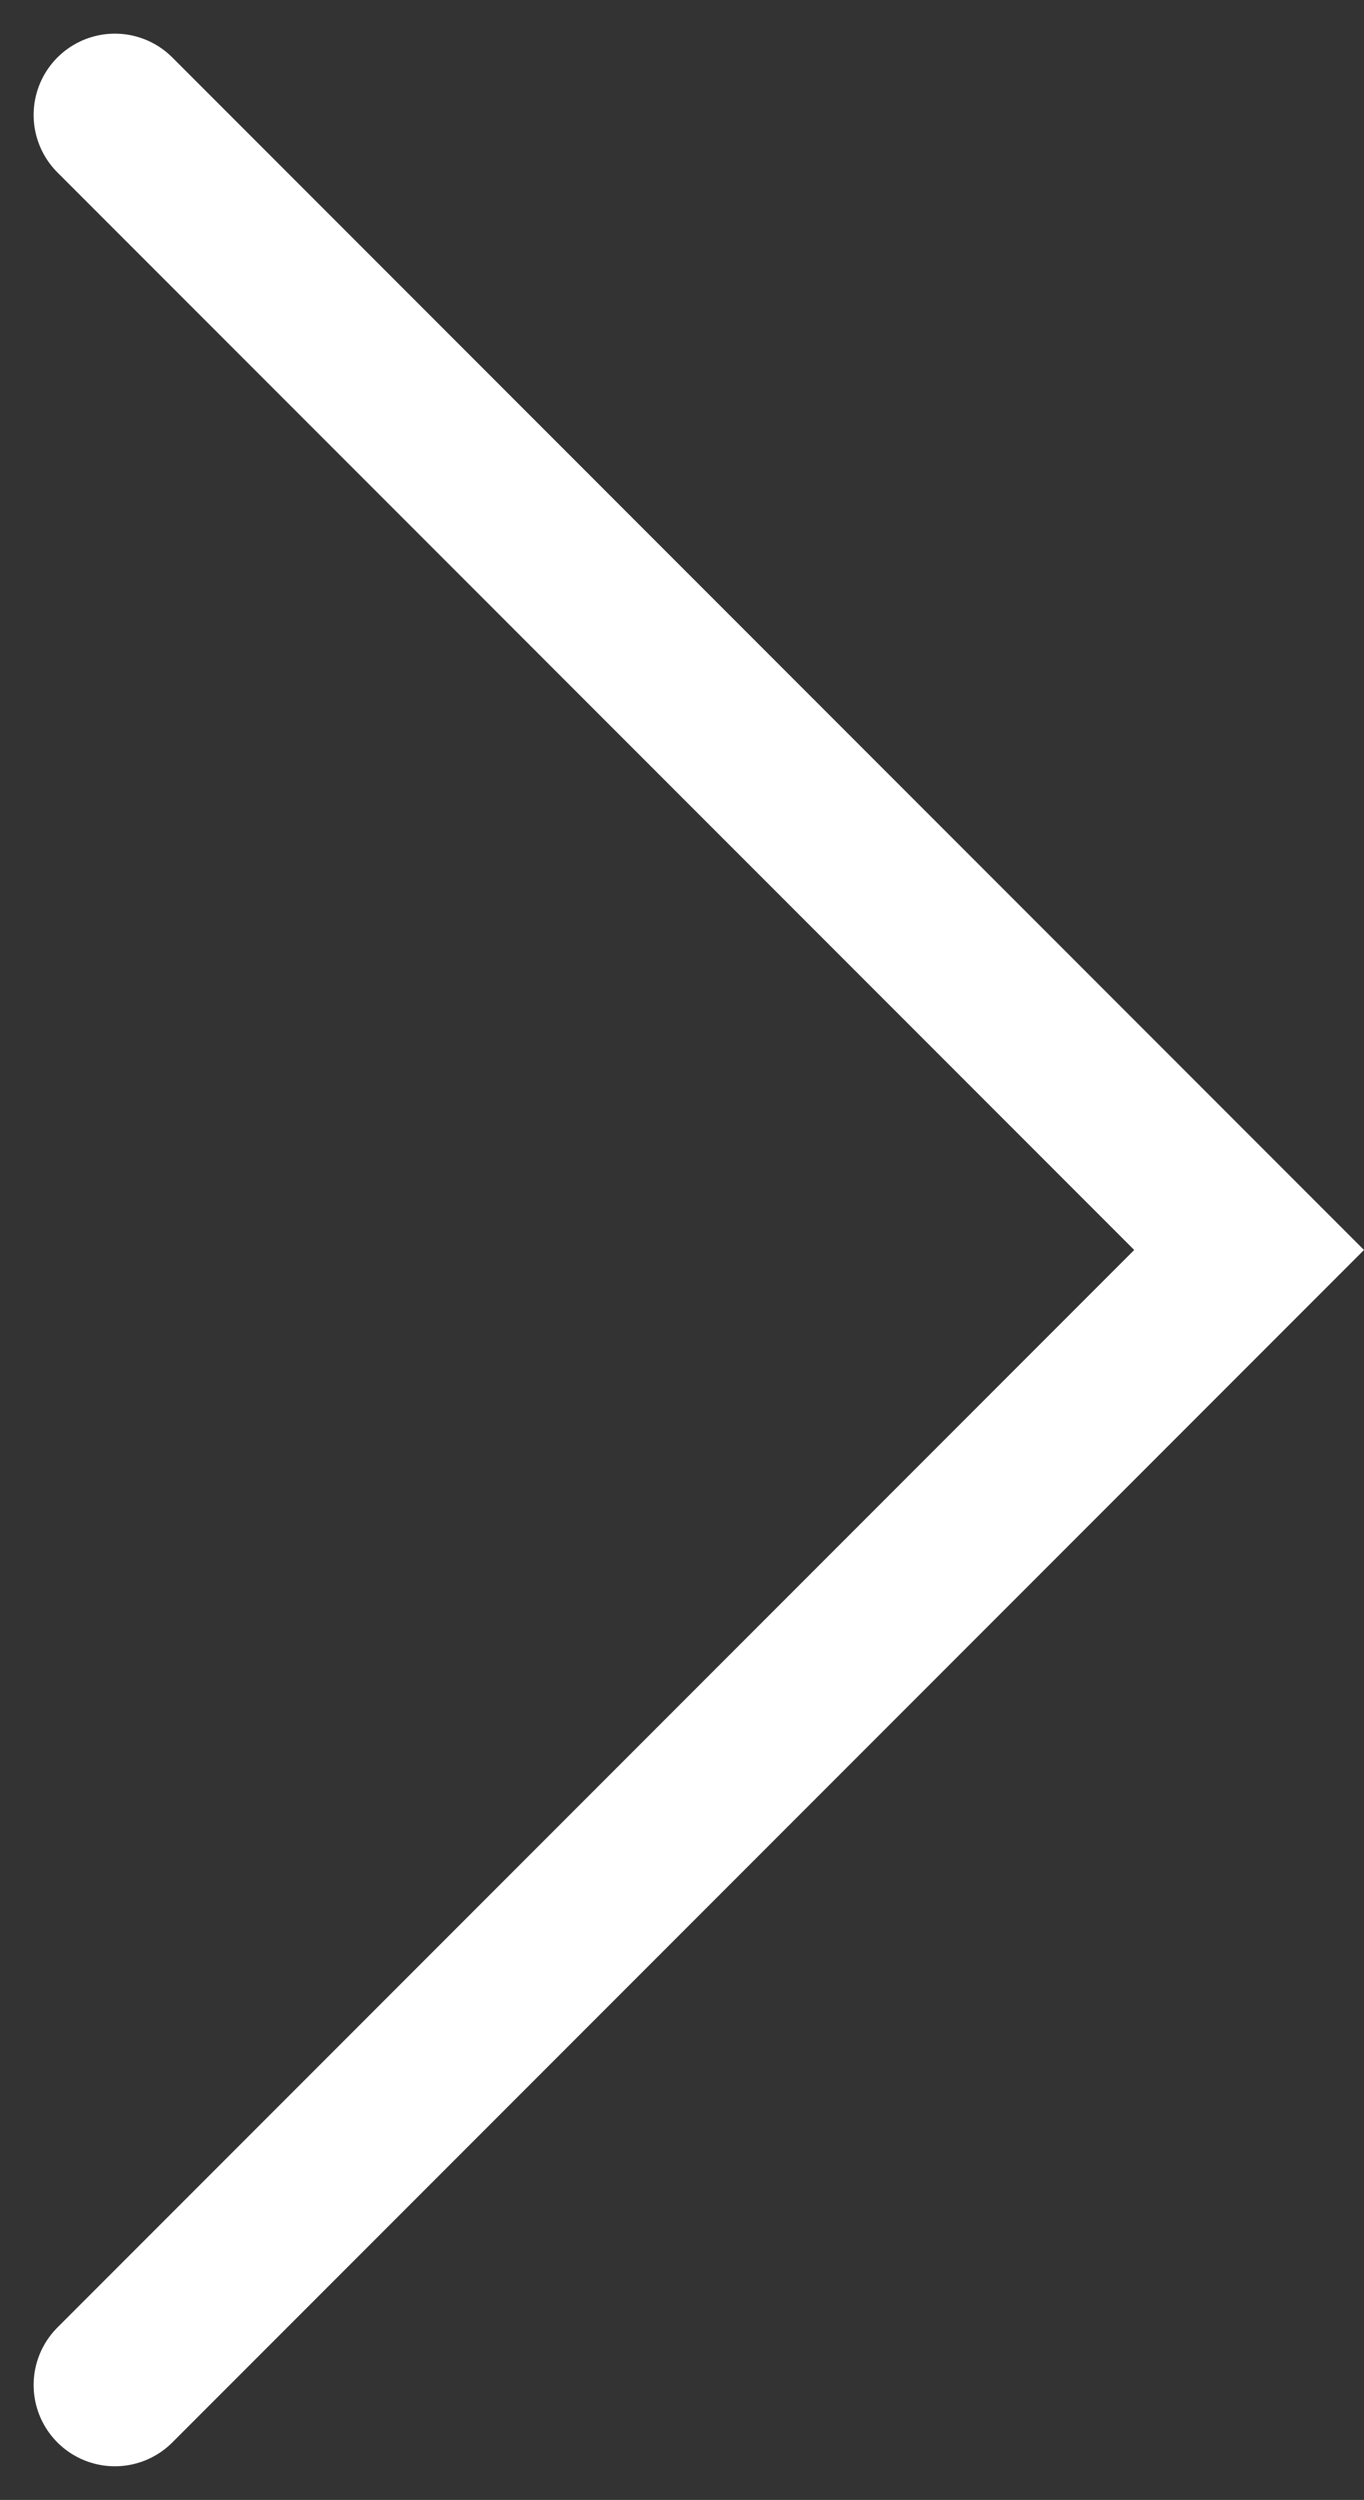 <svg xmlns="http://www.w3.org/2000/svg" width="41.976" height="76.881" viewBox="0 0 41.976 76.881">
  <rect x="0" y="0" width="41.976" height="76.881" fill="#333333" stroke="none"/>
  <path id="Path_22189" data-name="Path 22189" d="M6127.336,6161.5l-34.905,34.905,12.726,12.726,22.179,22.18" transform="translate(6130.871 6234.846) rotate(180)" fill="none" stroke="#fff" stroke-linecap="round" stroke-width="5"/>
</svg>
